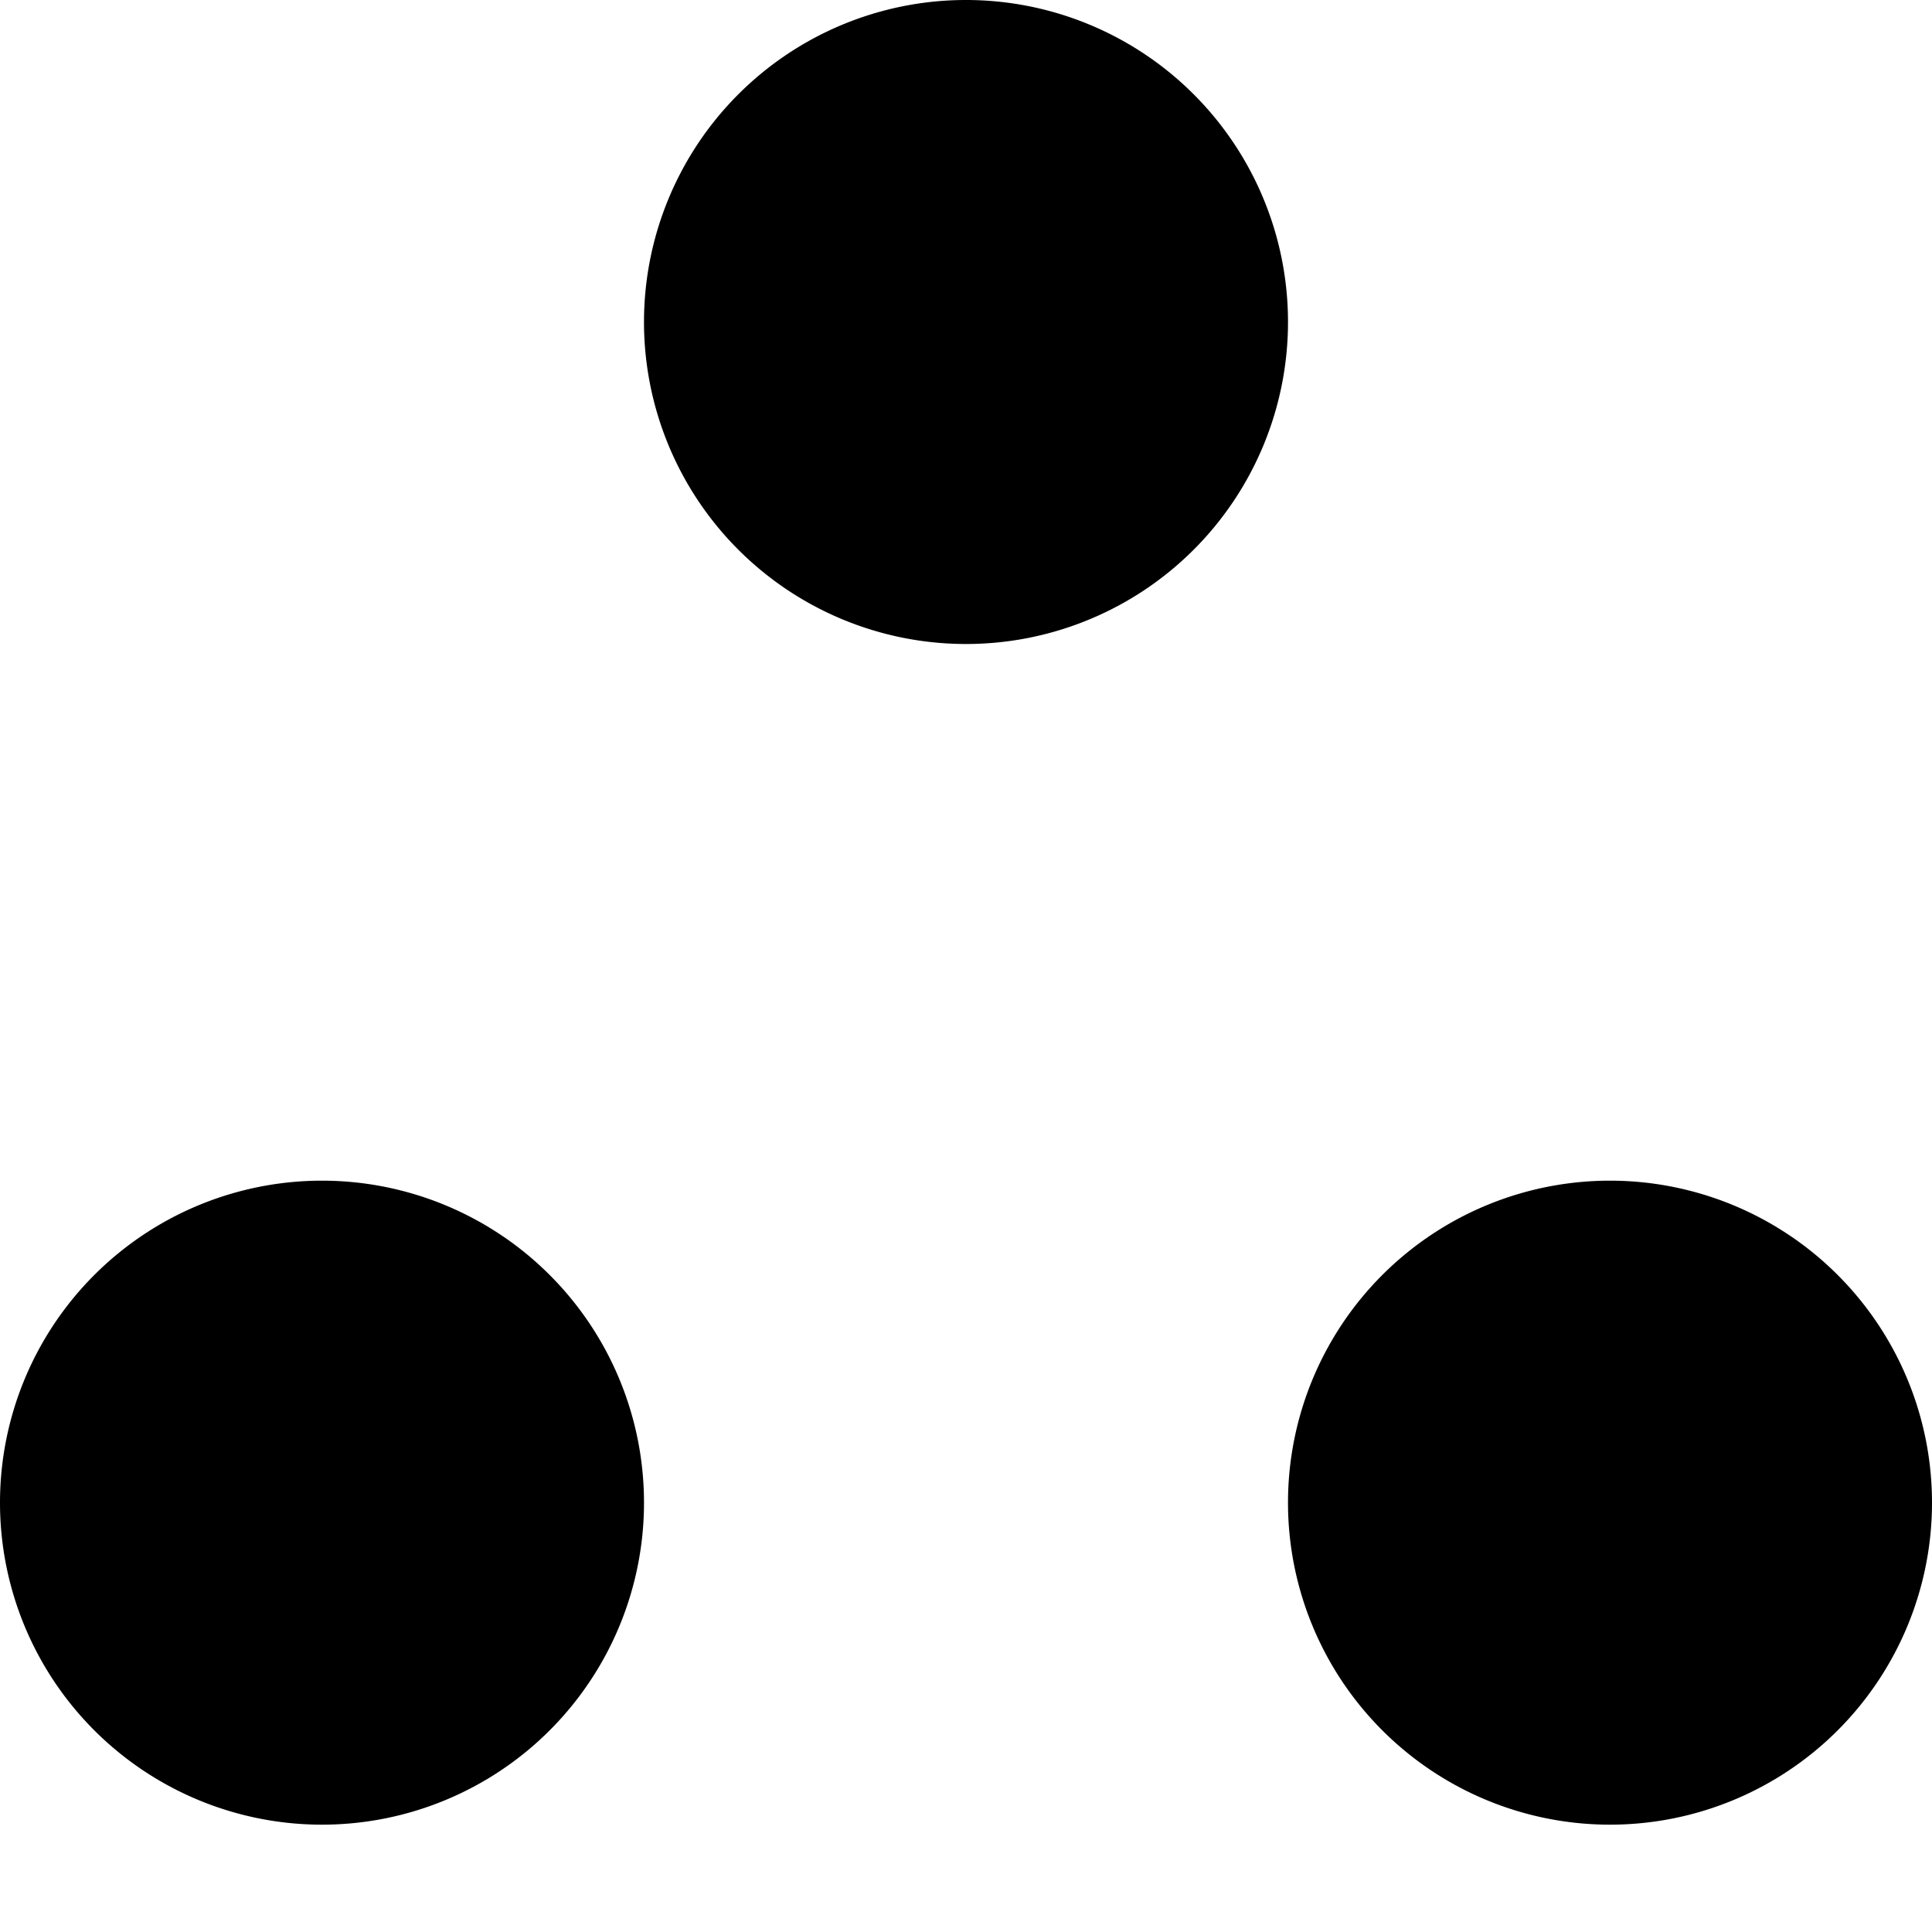 <svg xmlns="http://www.w3.org/2000/svg" viewBox="0 0 18 18"><path d="M6 14a3 3 0 10-6 0 3 3 0 006 0zm12 0a3 3 0 10-6 0 3 3 0 006 0zM12 3a3 3 0 10-6 0 3 3 0 006 0z" fill="currentColor" stroke="none"></path></svg>